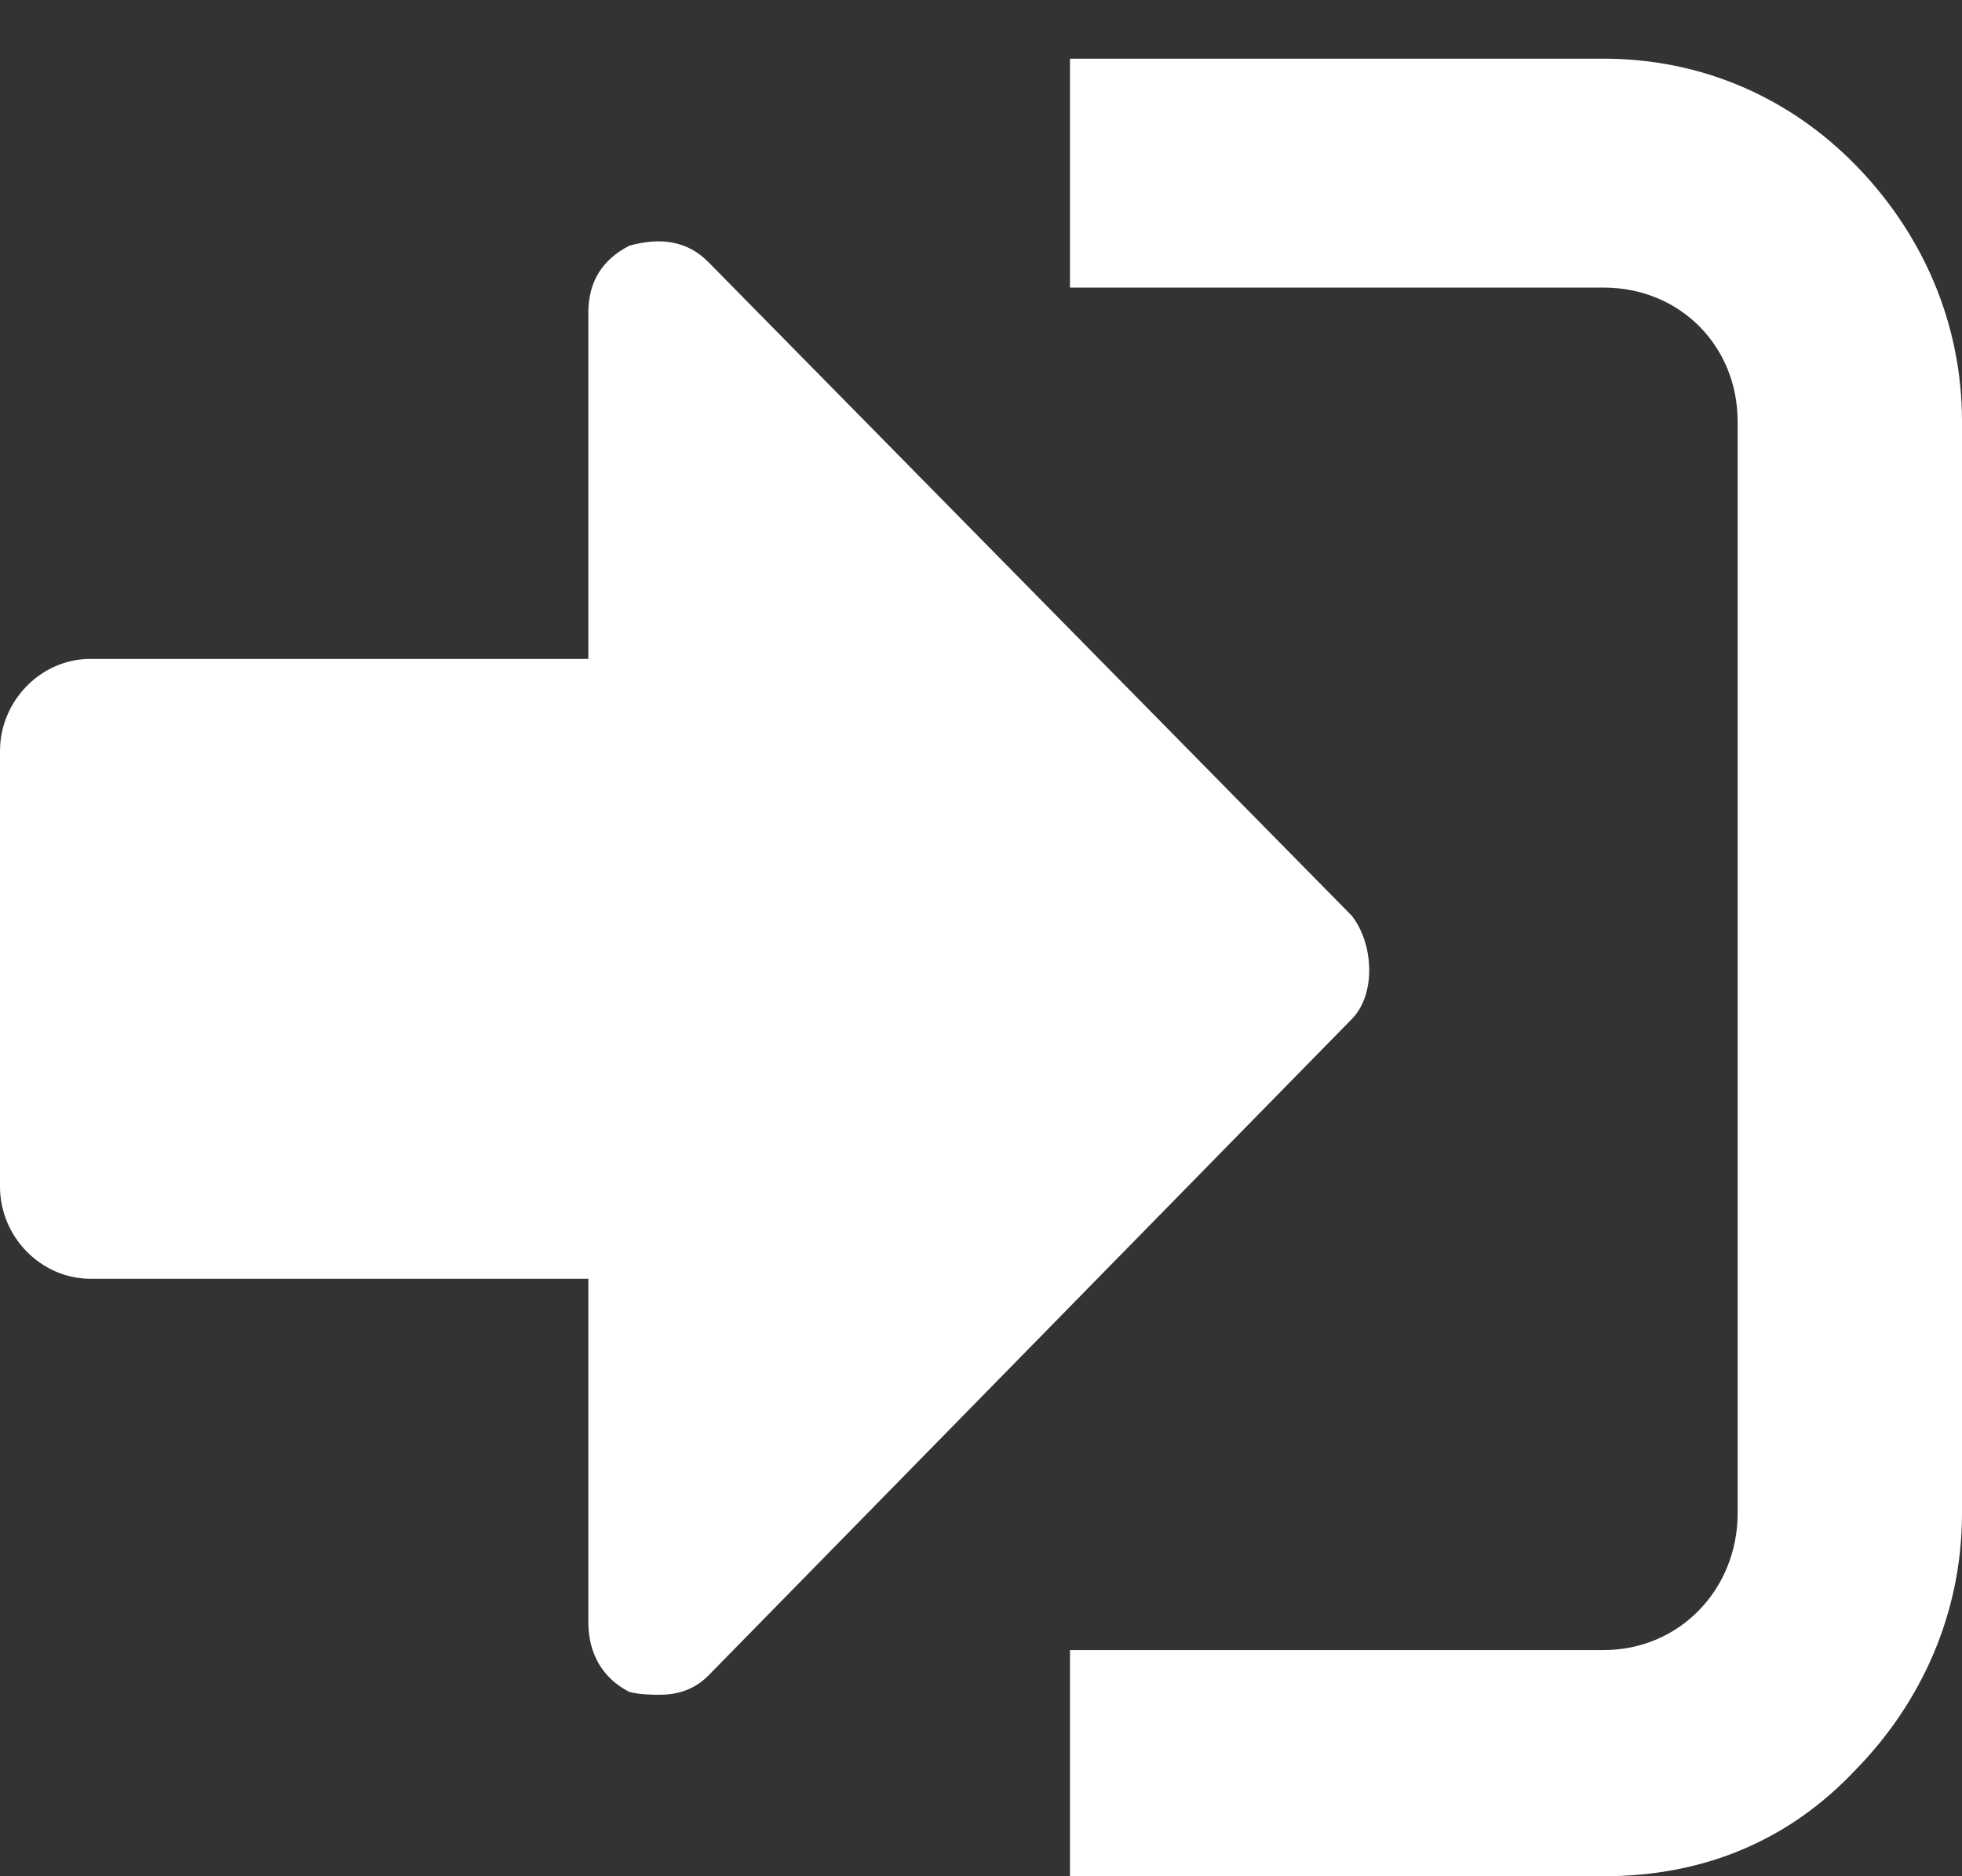 <svg width="23" height="22" viewBox="0 0 23 22" fill="none" xmlns="http://www.w3.org/2000/svg">
<rect x="0" y="0" width="23" height="22" fill="#333333" stroke="none"/>
<path d="M12.543 22H18.798C19.985 22 20.979 21.574 21.749 20.756C22.519 19.97 23 18.923 23 17.744V4.943C23 3.765 22.519 2.717 21.749 1.932C20.979 1.146 19.953 0.688 18.798 0.688H12.543V3.372H18.798C19.696 3.372 20.37 4.06 20.37 4.943V17.744C20.37 18.628 19.696 19.348 18.798 19.348H12.543V22ZM0 8.807V13.914C0 14.503 0.481 14.994 1.059 14.994H6.897V19.021C6.897 19.381 7.057 19.676 7.378 19.839C7.506 19.872 7.667 19.872 7.731 19.872C7.955 19.872 8.148 19.806 8.308 19.643L15.847 11.949C16.135 11.655 16.103 11.066 15.847 10.738L8.308 3.077C8.052 2.815 7.731 2.783 7.378 2.881C7.057 3.045 6.897 3.307 6.897 3.667V7.726H1.059C0.481 7.726 0 8.217 0 8.807Z" fill="white"/>
</svg>
